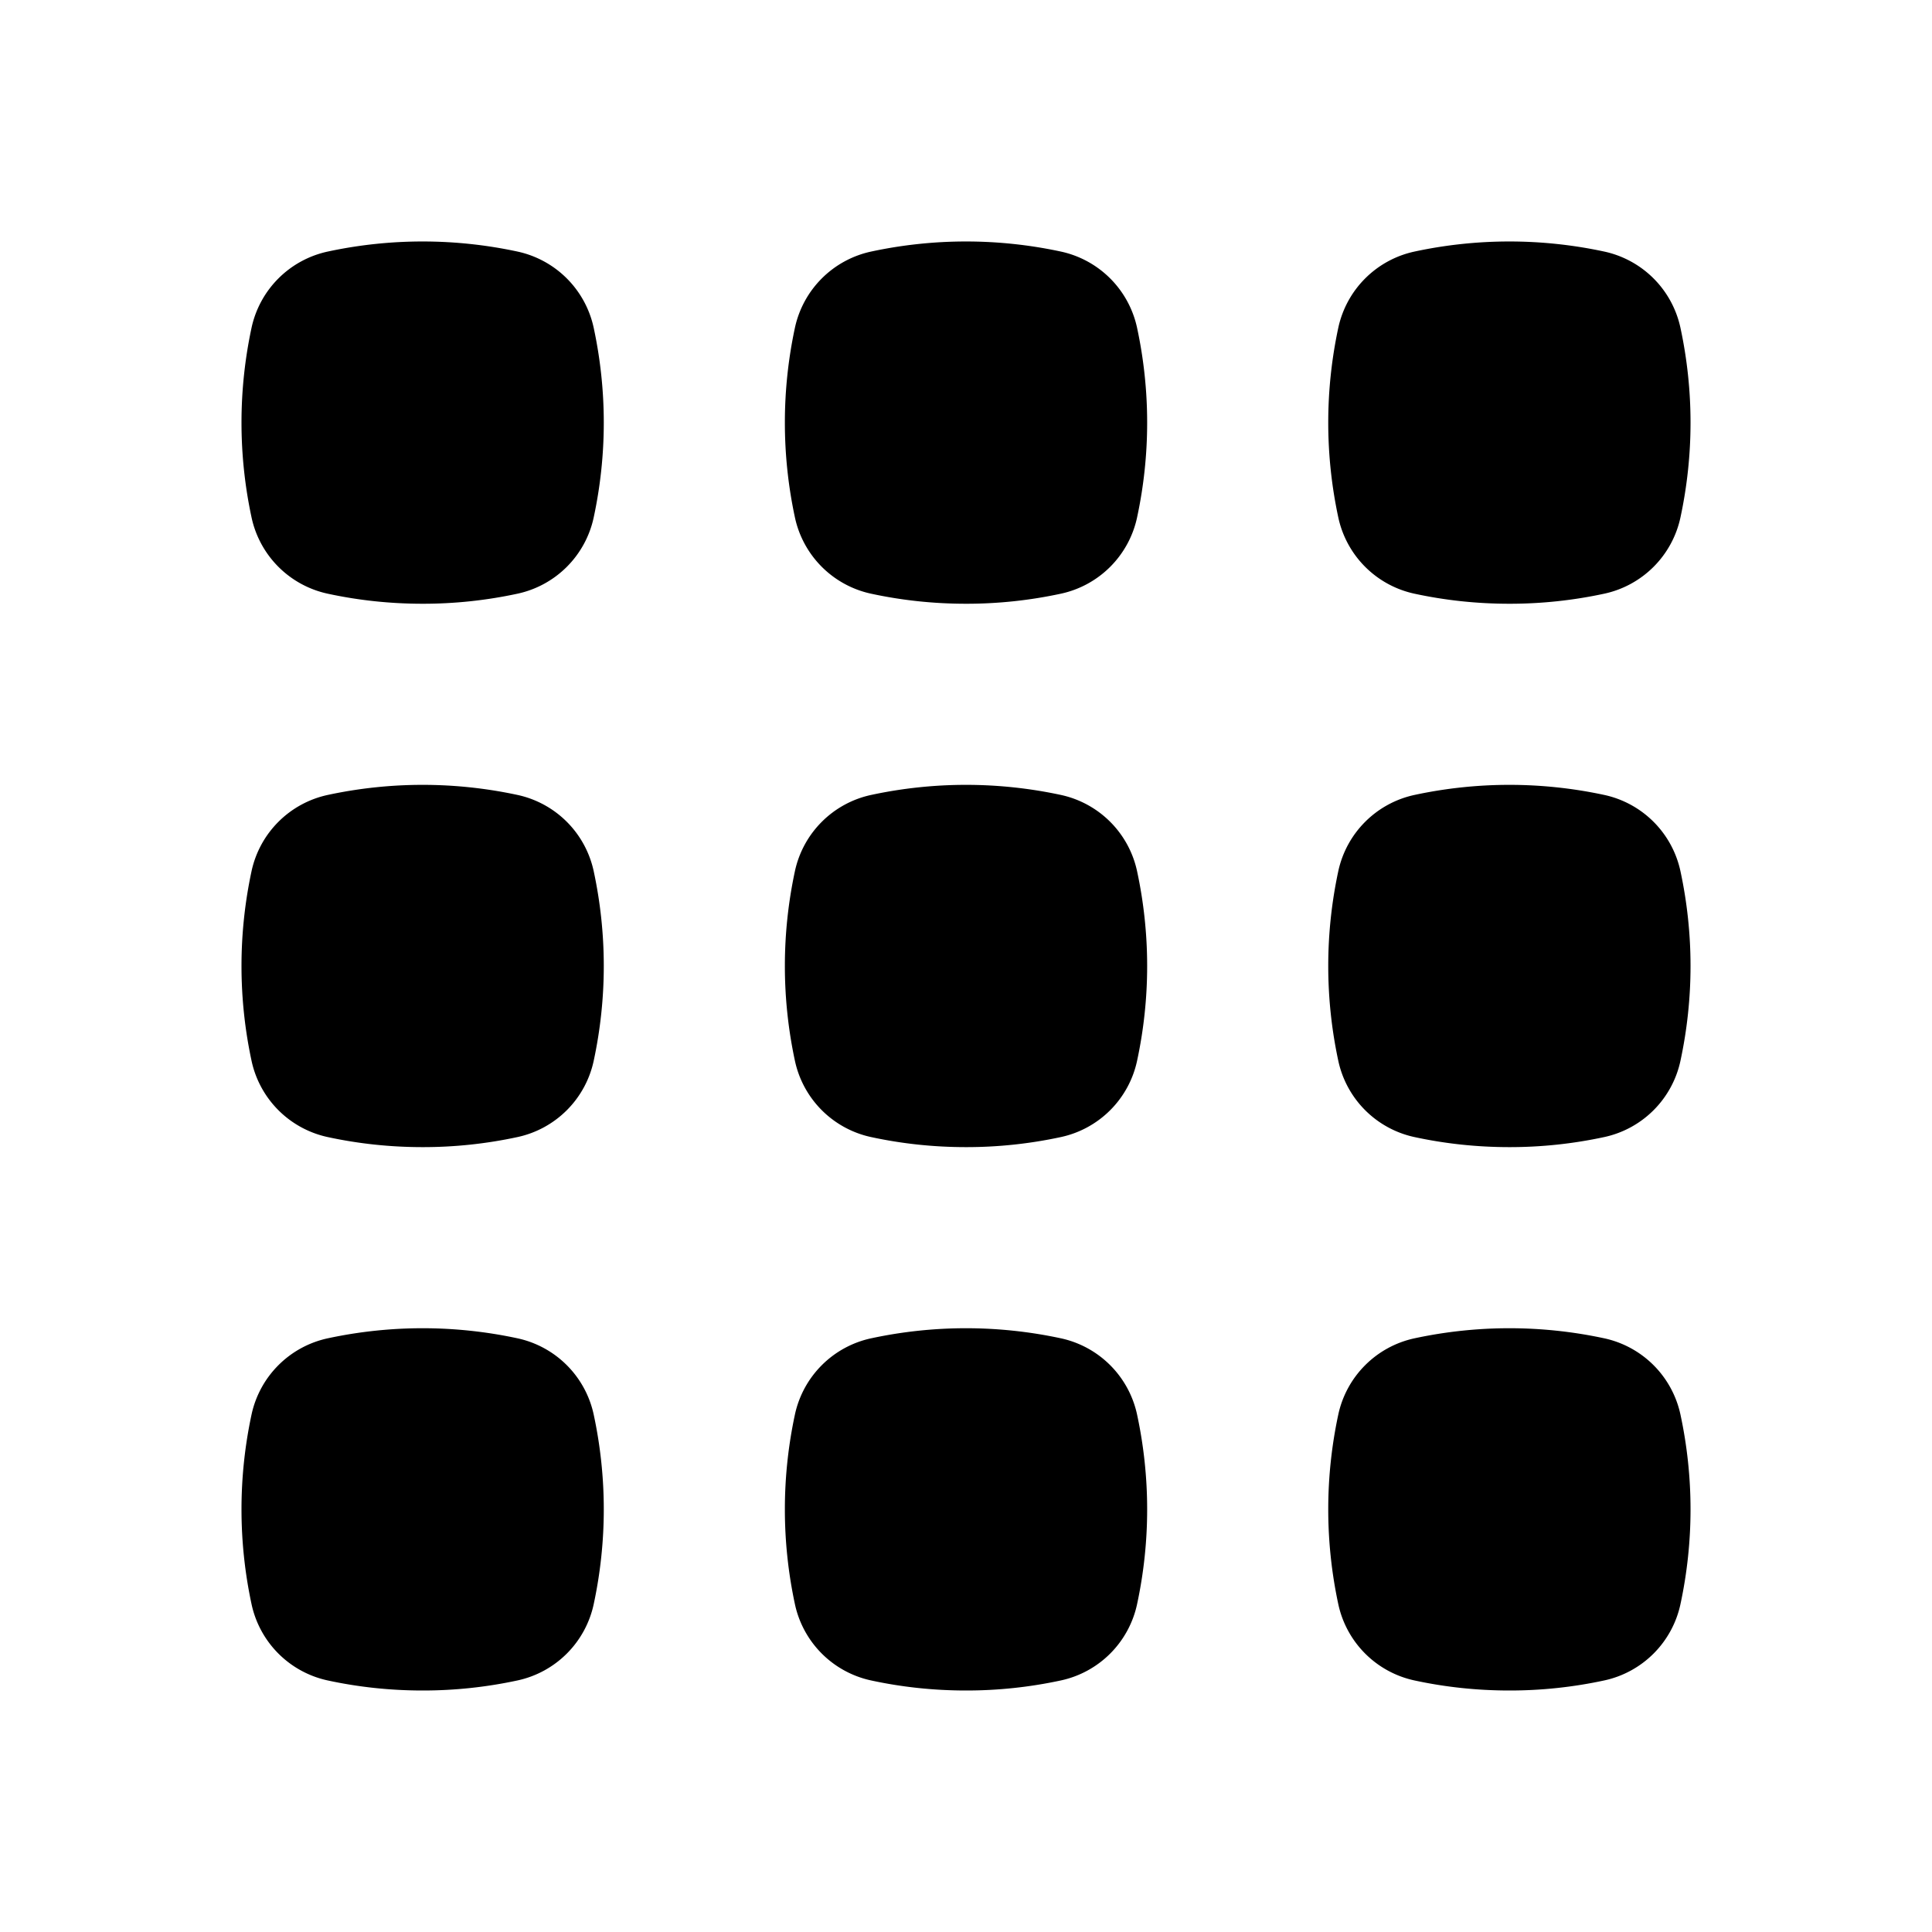 <svg width="32" height="32" fill="none" xmlns="http://www.w3.org/2000/svg">
  <path fill-rule="evenodd" clip-rule="evenodd" d="M27.833 23.427a1.646 1.646 0 00-1.26-1.26 7.476 7.476 0 00-3.146 0 1.646 1.646 0 00-1.26 1.259 7.492 7.492 0 000 3.147 1.645 1.645 0 001.259 1.26c.508.11 1.034.167 1.574.167a7.41 7.41 0 001.573-.167 1.645 1.645 0 001.26-1.26 7.469 7.469 0 000-3.146zm-9 0a1.646 1.646 0 00-1.26-1.26 7.476 7.476 0 00-3.146 0 1.646 1.646 0 00-1.26 1.259 7.492 7.492 0 000 3.147 1.645 1.645 0 001.259 1.26c.508.11 1.034.167 1.574.167a7.41 7.41 0 001.573-.167 1.645 1.645 0 001.26-1.26 7.469 7.469 0 000-3.146zm-9 0a1.646 1.646 0 00-1.26-1.26 7.476 7.476 0 00-3.146 0 1.646 1.646 0 00-1.26 1.259 7.492 7.492 0 000 3.147 1.645 1.645 0 001.259 1.26C5.934 27.943 6.46 28 7 28a7.41 7.41 0 001.573-.167 1.645 1.645 0 001.26-1.26 7.469 7.469 0 000-3.146zm18-9a1.646 1.646 0 00-1.26-1.26 7.476 7.476 0 00-3.146 0 1.646 1.646 0 00-1.26 1.259 7.492 7.492 0 000 3.147 1.645 1.645 0 001.259 1.26c.508.11 1.034.167 1.574.167a7.41 7.41 0 001.573-.167 1.645 1.645 0 001.26-1.26 7.469 7.469 0 000-3.146zm-9 0a1.646 1.646 0 00-1.26-1.26 7.476 7.476 0 00-3.146 0 1.646 1.646 0 00-1.26 1.259 7.492 7.492 0 000 3.147 1.645 1.645 0 001.259 1.26c.508.11 1.034.167 1.574.167a7.41 7.41 0 001.573-.167 1.645 1.645 0 001.26-1.26 7.469 7.469 0 000-3.146zm-9 0a1.646 1.646 0 00-1.26-1.26 7.476 7.476 0 00-3.146 0 1.646 1.646 0 00-1.26 1.259 7.492 7.492 0 000 3.147 1.645 1.645 0 001.259 1.26C5.934 18.943 6.46 19 7 19a7.41 7.41 0 001.573-.167 1.645 1.645 0 001.26-1.26 7.469 7.469 0 000-3.146zm18-9a1.646 1.646 0 00-1.26-1.26 7.476 7.476 0 00-3.146 0 1.646 1.646 0 00-1.26 1.259 7.492 7.492 0 000 3.147 1.645 1.645 0 001.259 1.26c.508.11 1.034.167 1.574.167a7.41 7.41 0 001.573-.167 1.645 1.645 0 001.26-1.26 7.469 7.469 0 000-3.146zm-9 0a1.646 1.646 0 00-1.26-1.26 7.476 7.476 0 00-3.146 0 1.646 1.646 0 00-1.26 1.259 7.492 7.492 0 000 3.147 1.645 1.645 0 001.259 1.26c.508.11 1.034.167 1.574.167a7.41 7.41 0 001.573-.167 1.645 1.645 0 001.26-1.26 7.469 7.469 0 000-3.146zm-9 0a1.646 1.646 0 00-1.26-1.26 7.476 7.476 0 00-3.146 0 1.646 1.646 0 00-1.26 1.259 7.492 7.492 0 000 3.147 1.645 1.645 0 001.259 1.26C5.934 9.943 6.46 10 7 10a7.41 7.41 0 001.573-.167 1.645 1.645 0 001.26-1.26 7.469 7.469 0 000-3.146z" fill="#000"/>
</svg>
